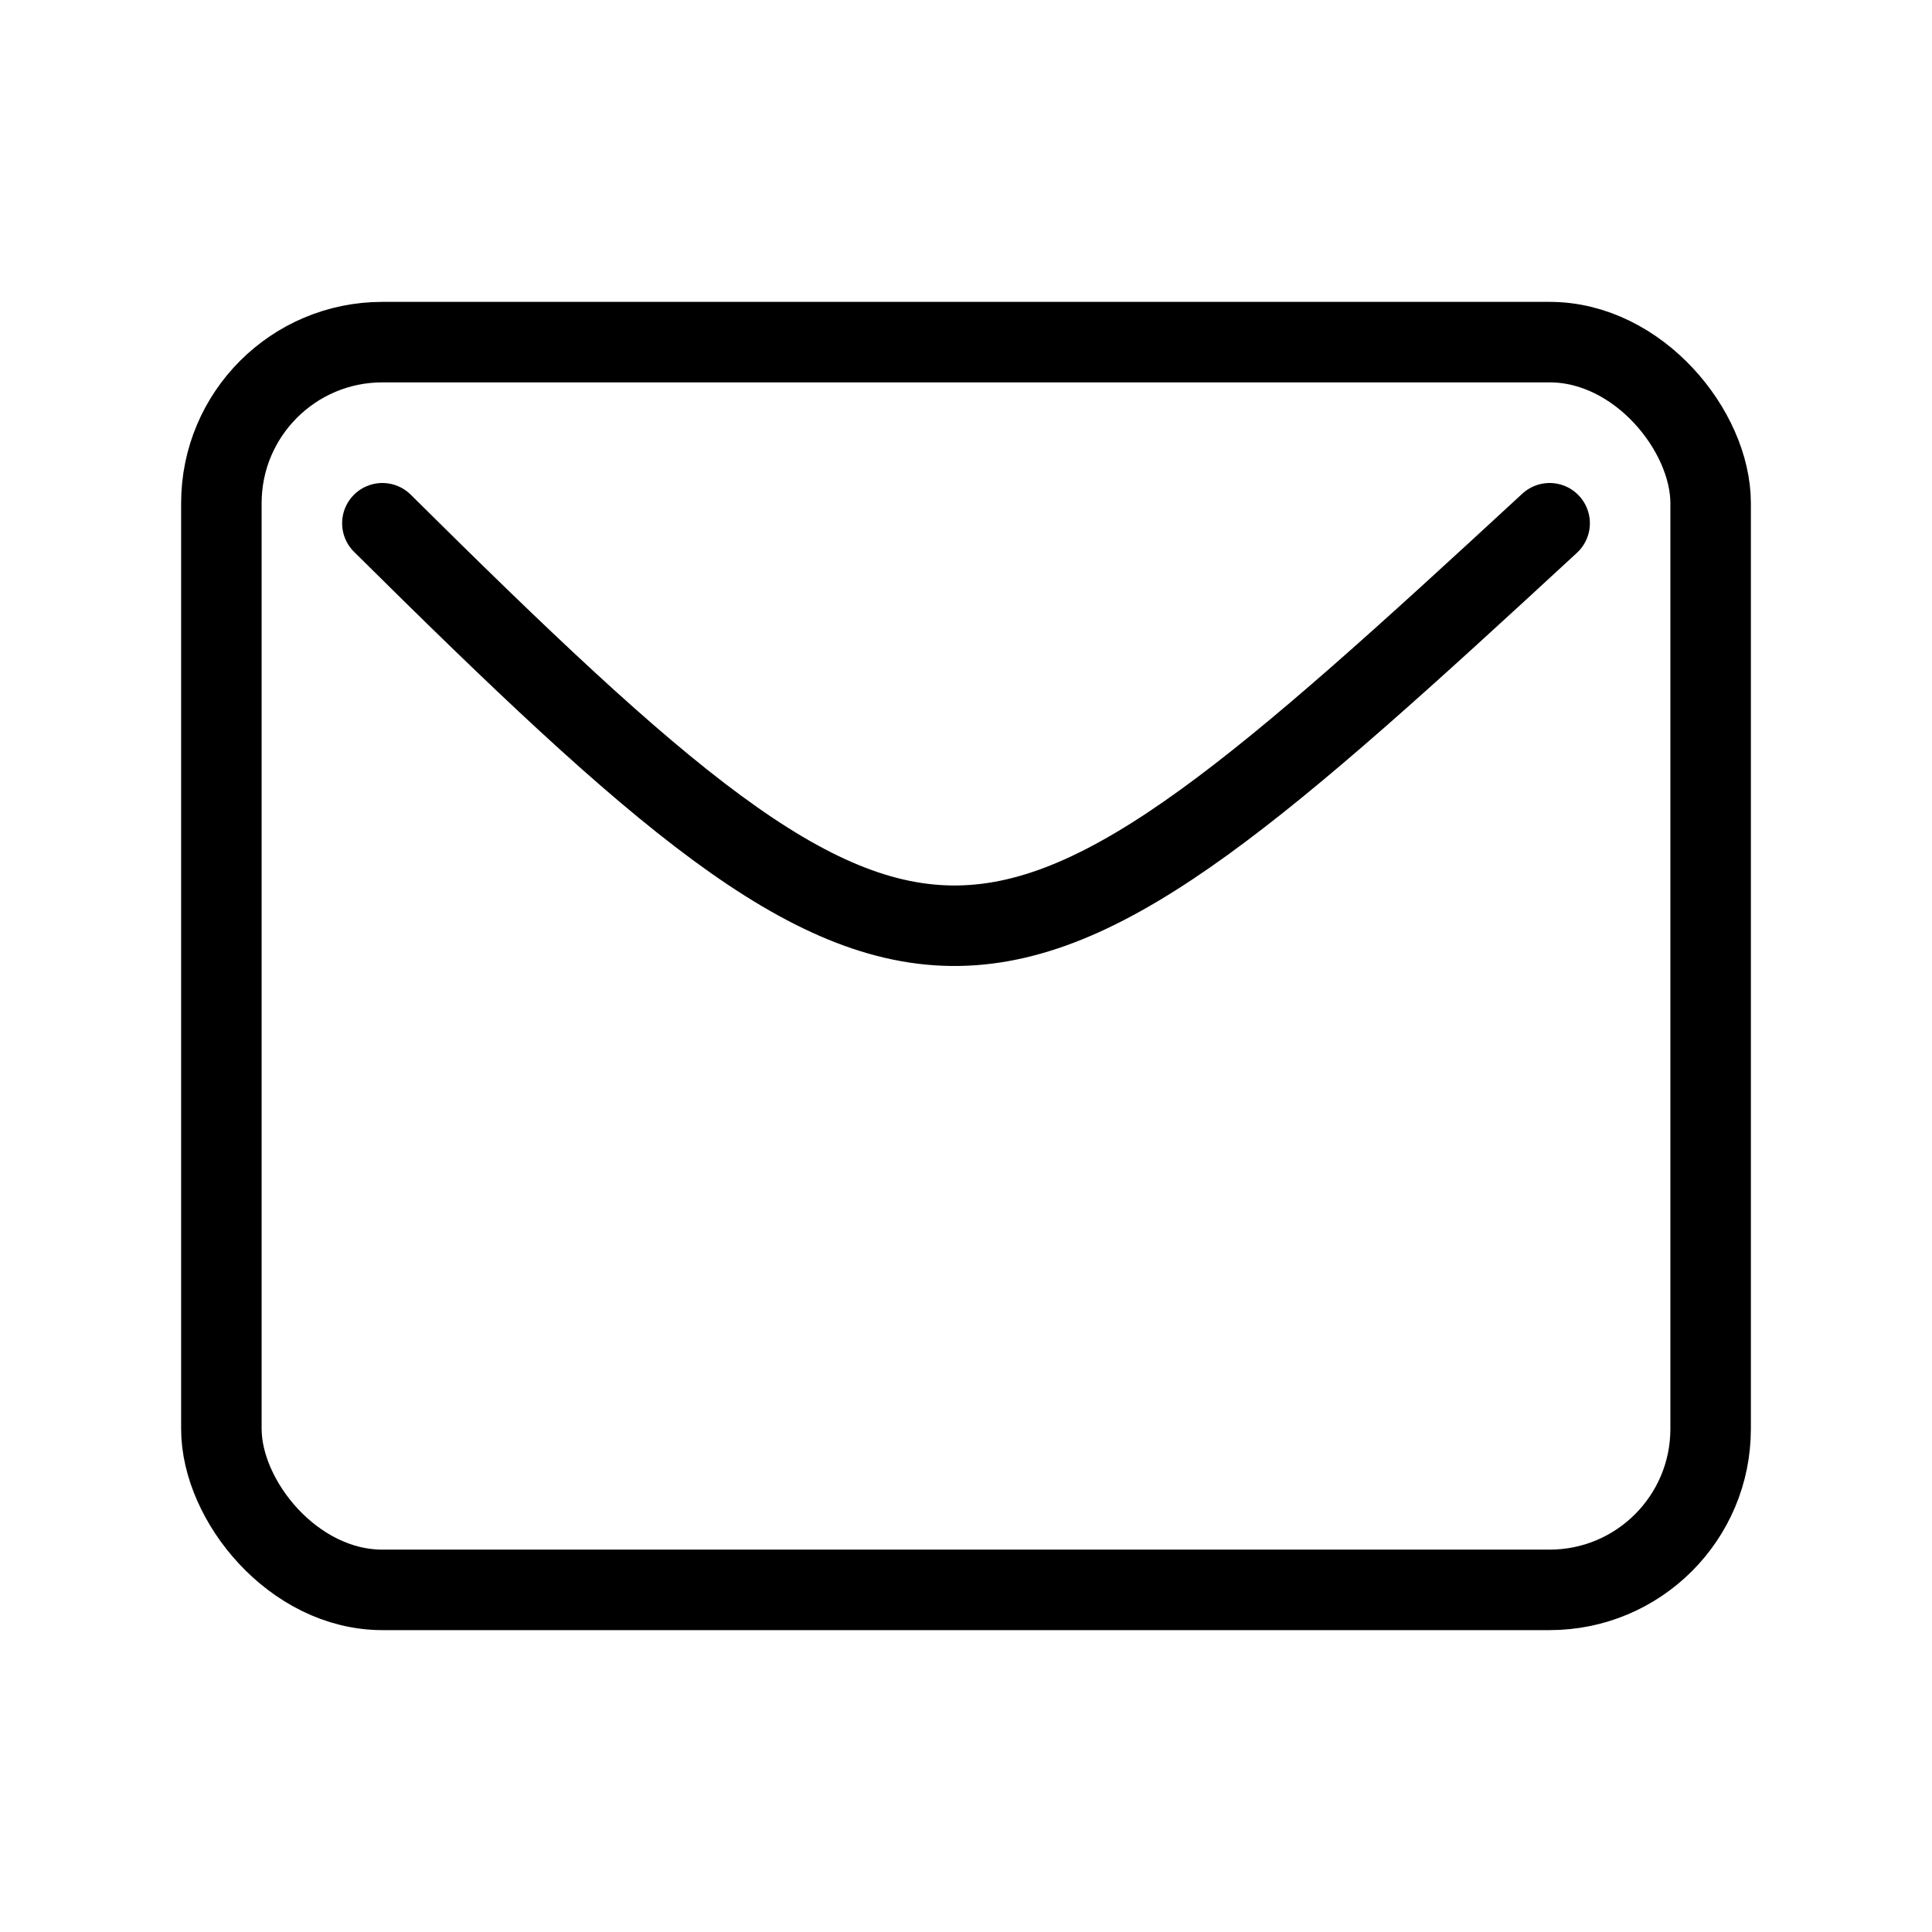 <?xml version="1.0" encoding="UTF-8"?><svg id="a" xmlns="http://www.w3.org/2000/svg" viewBox="0 0 48 48"><defs><style>.b{stroke-width:2px;fill:none;stroke:#000;stroke-linecap:round;stroke-linejoin:round;}</style></defs><path class="b" d="M9.5,13c13.687,13.574,14.825,13.09,29,0"/><rect class="b" x="5.5" y="8.5" width="37" height="31" rx="4" ry="4"/></svg>
